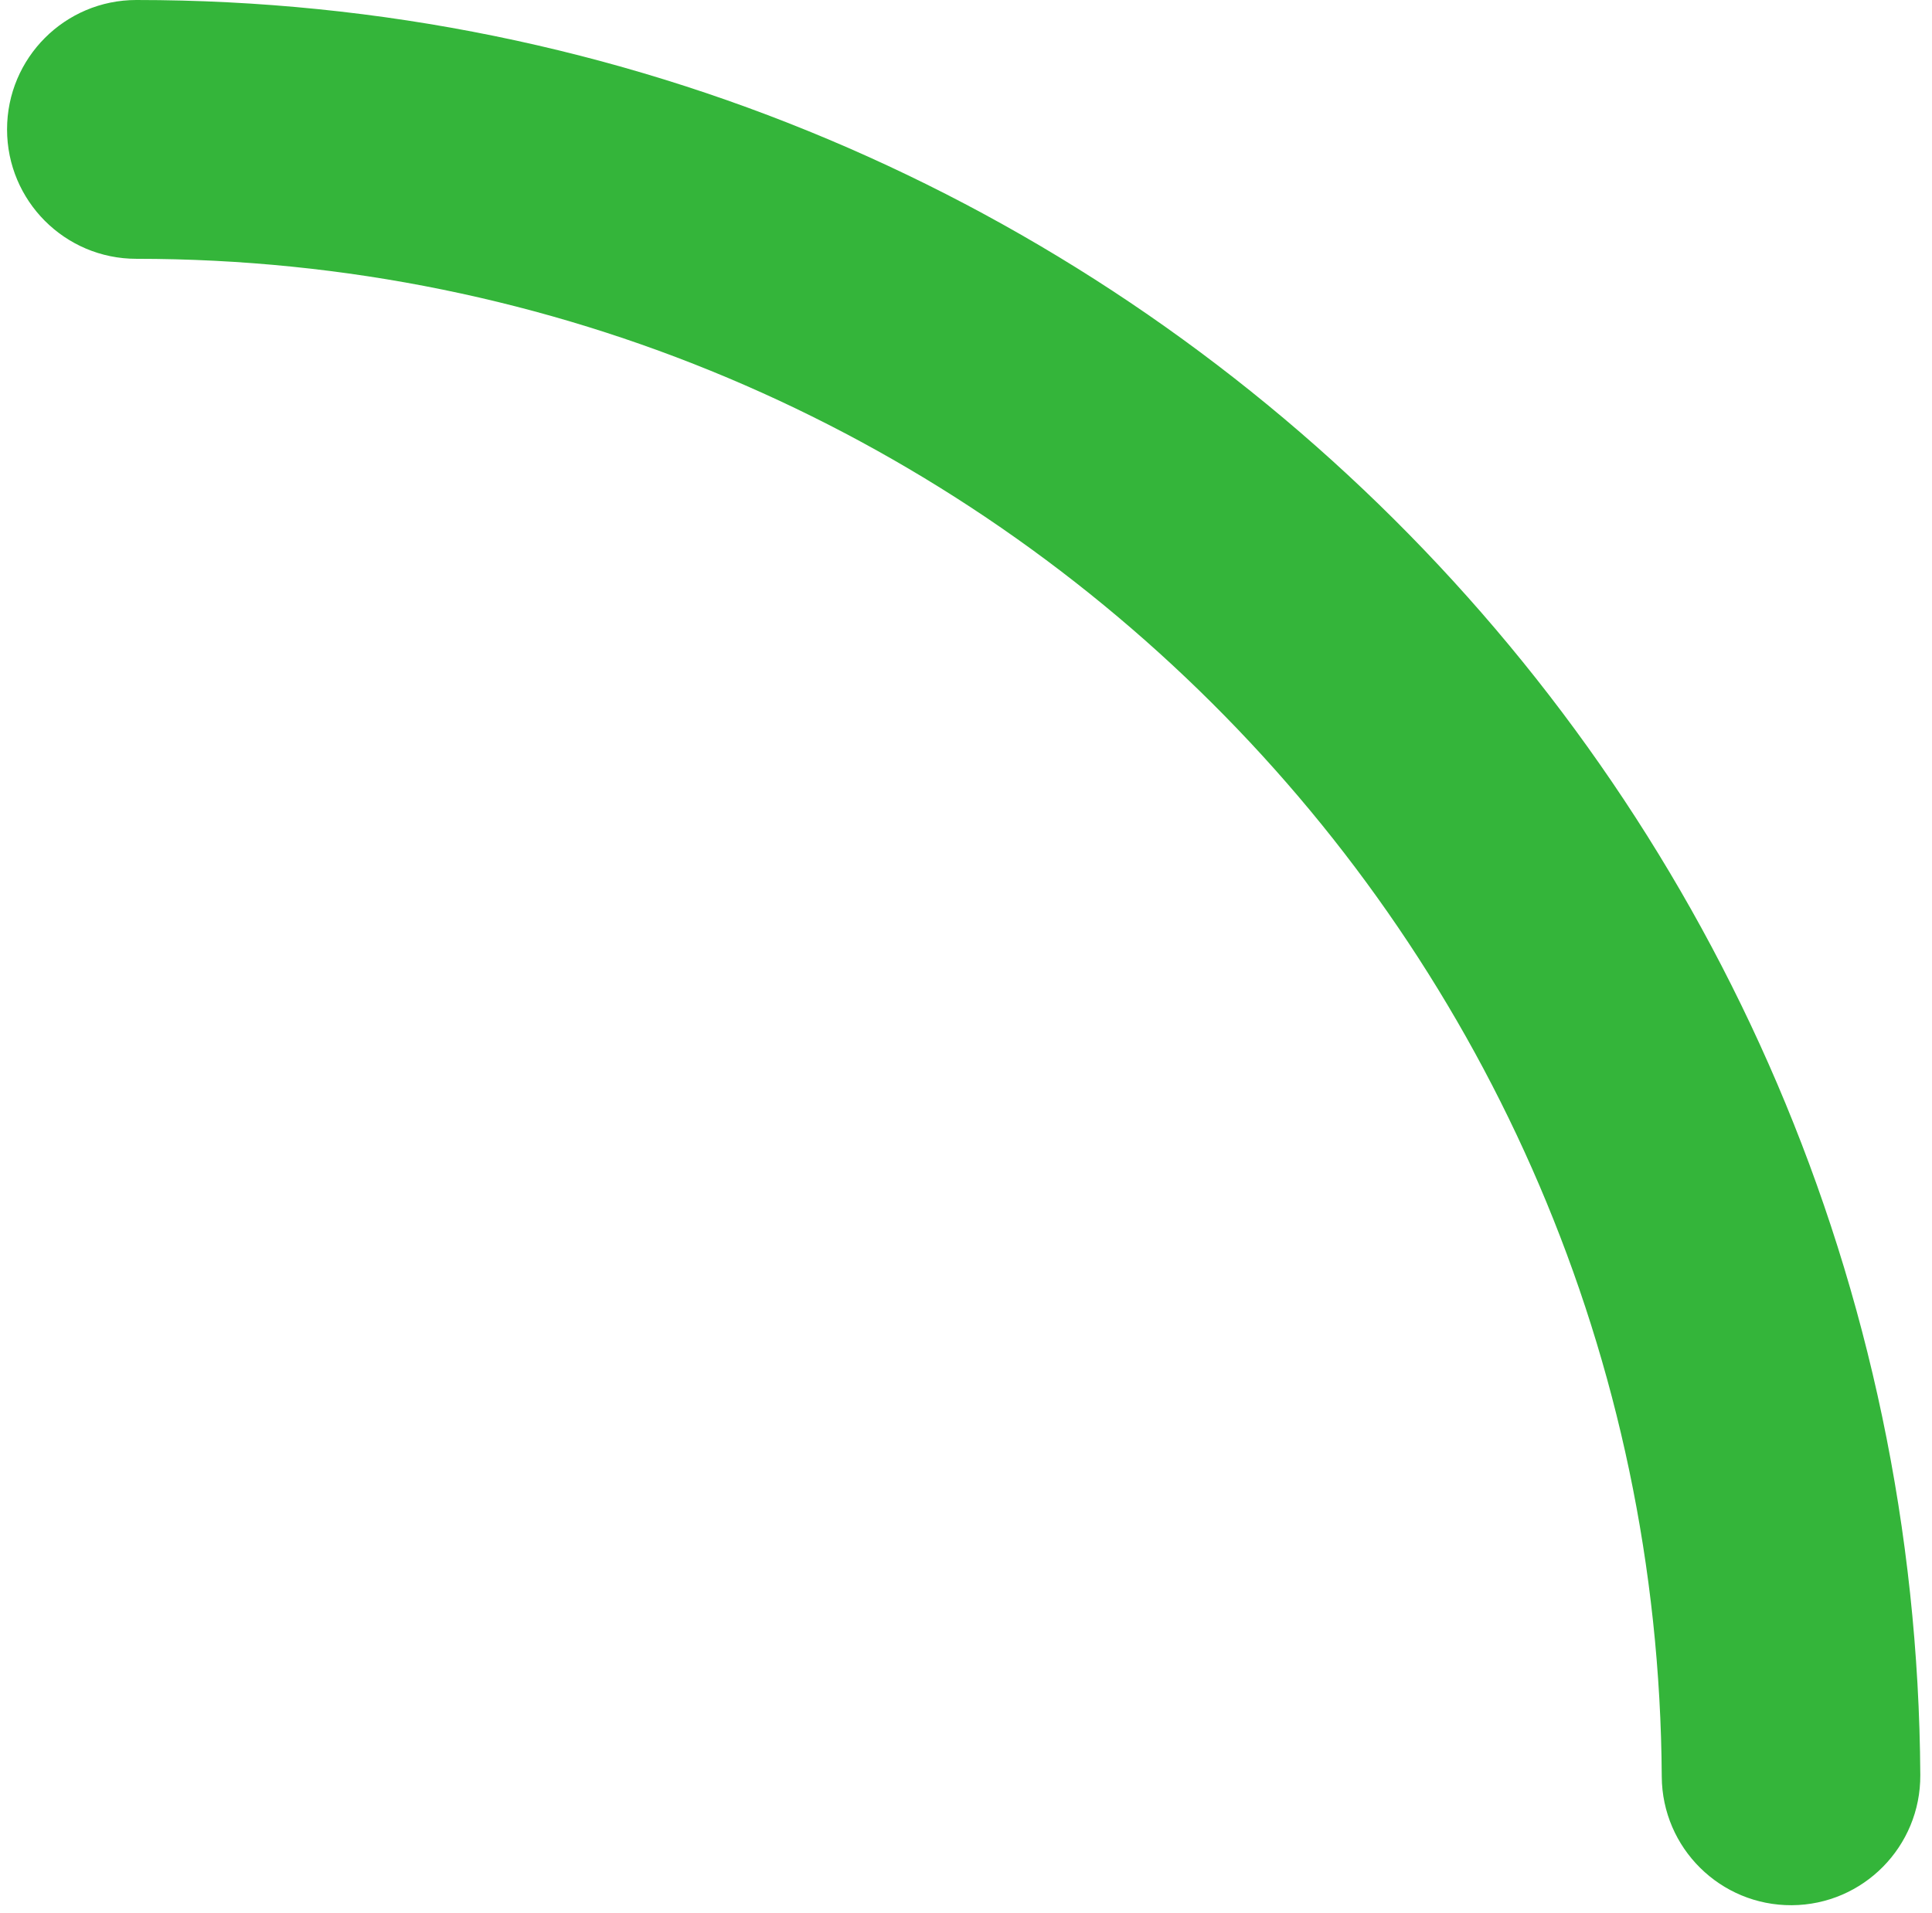 <svg width="106" height="105" viewBox="0 0 106 105" fill="none" xmlns="http://www.w3.org/2000/svg">
<path fill-rule="evenodd" clip-rule="evenodd" d="M7.48 3.8147e-05C3.563 3.8147e-05 0.387 3.179 0.387 7.101C0.387 11.024 3.563 14.203 7.48 14.203C53.516 14.203 90.902 51.429 91.173 97.495C91.196 101.417 94.39 104.578 98.308 104.555C102.225 104.532 105.381 101.334 105.358 97.412C105.042 43.535 61.318 3.8147e-05 7.48 3.8147e-05Z" fill="#34B53A"/>
</svg>

